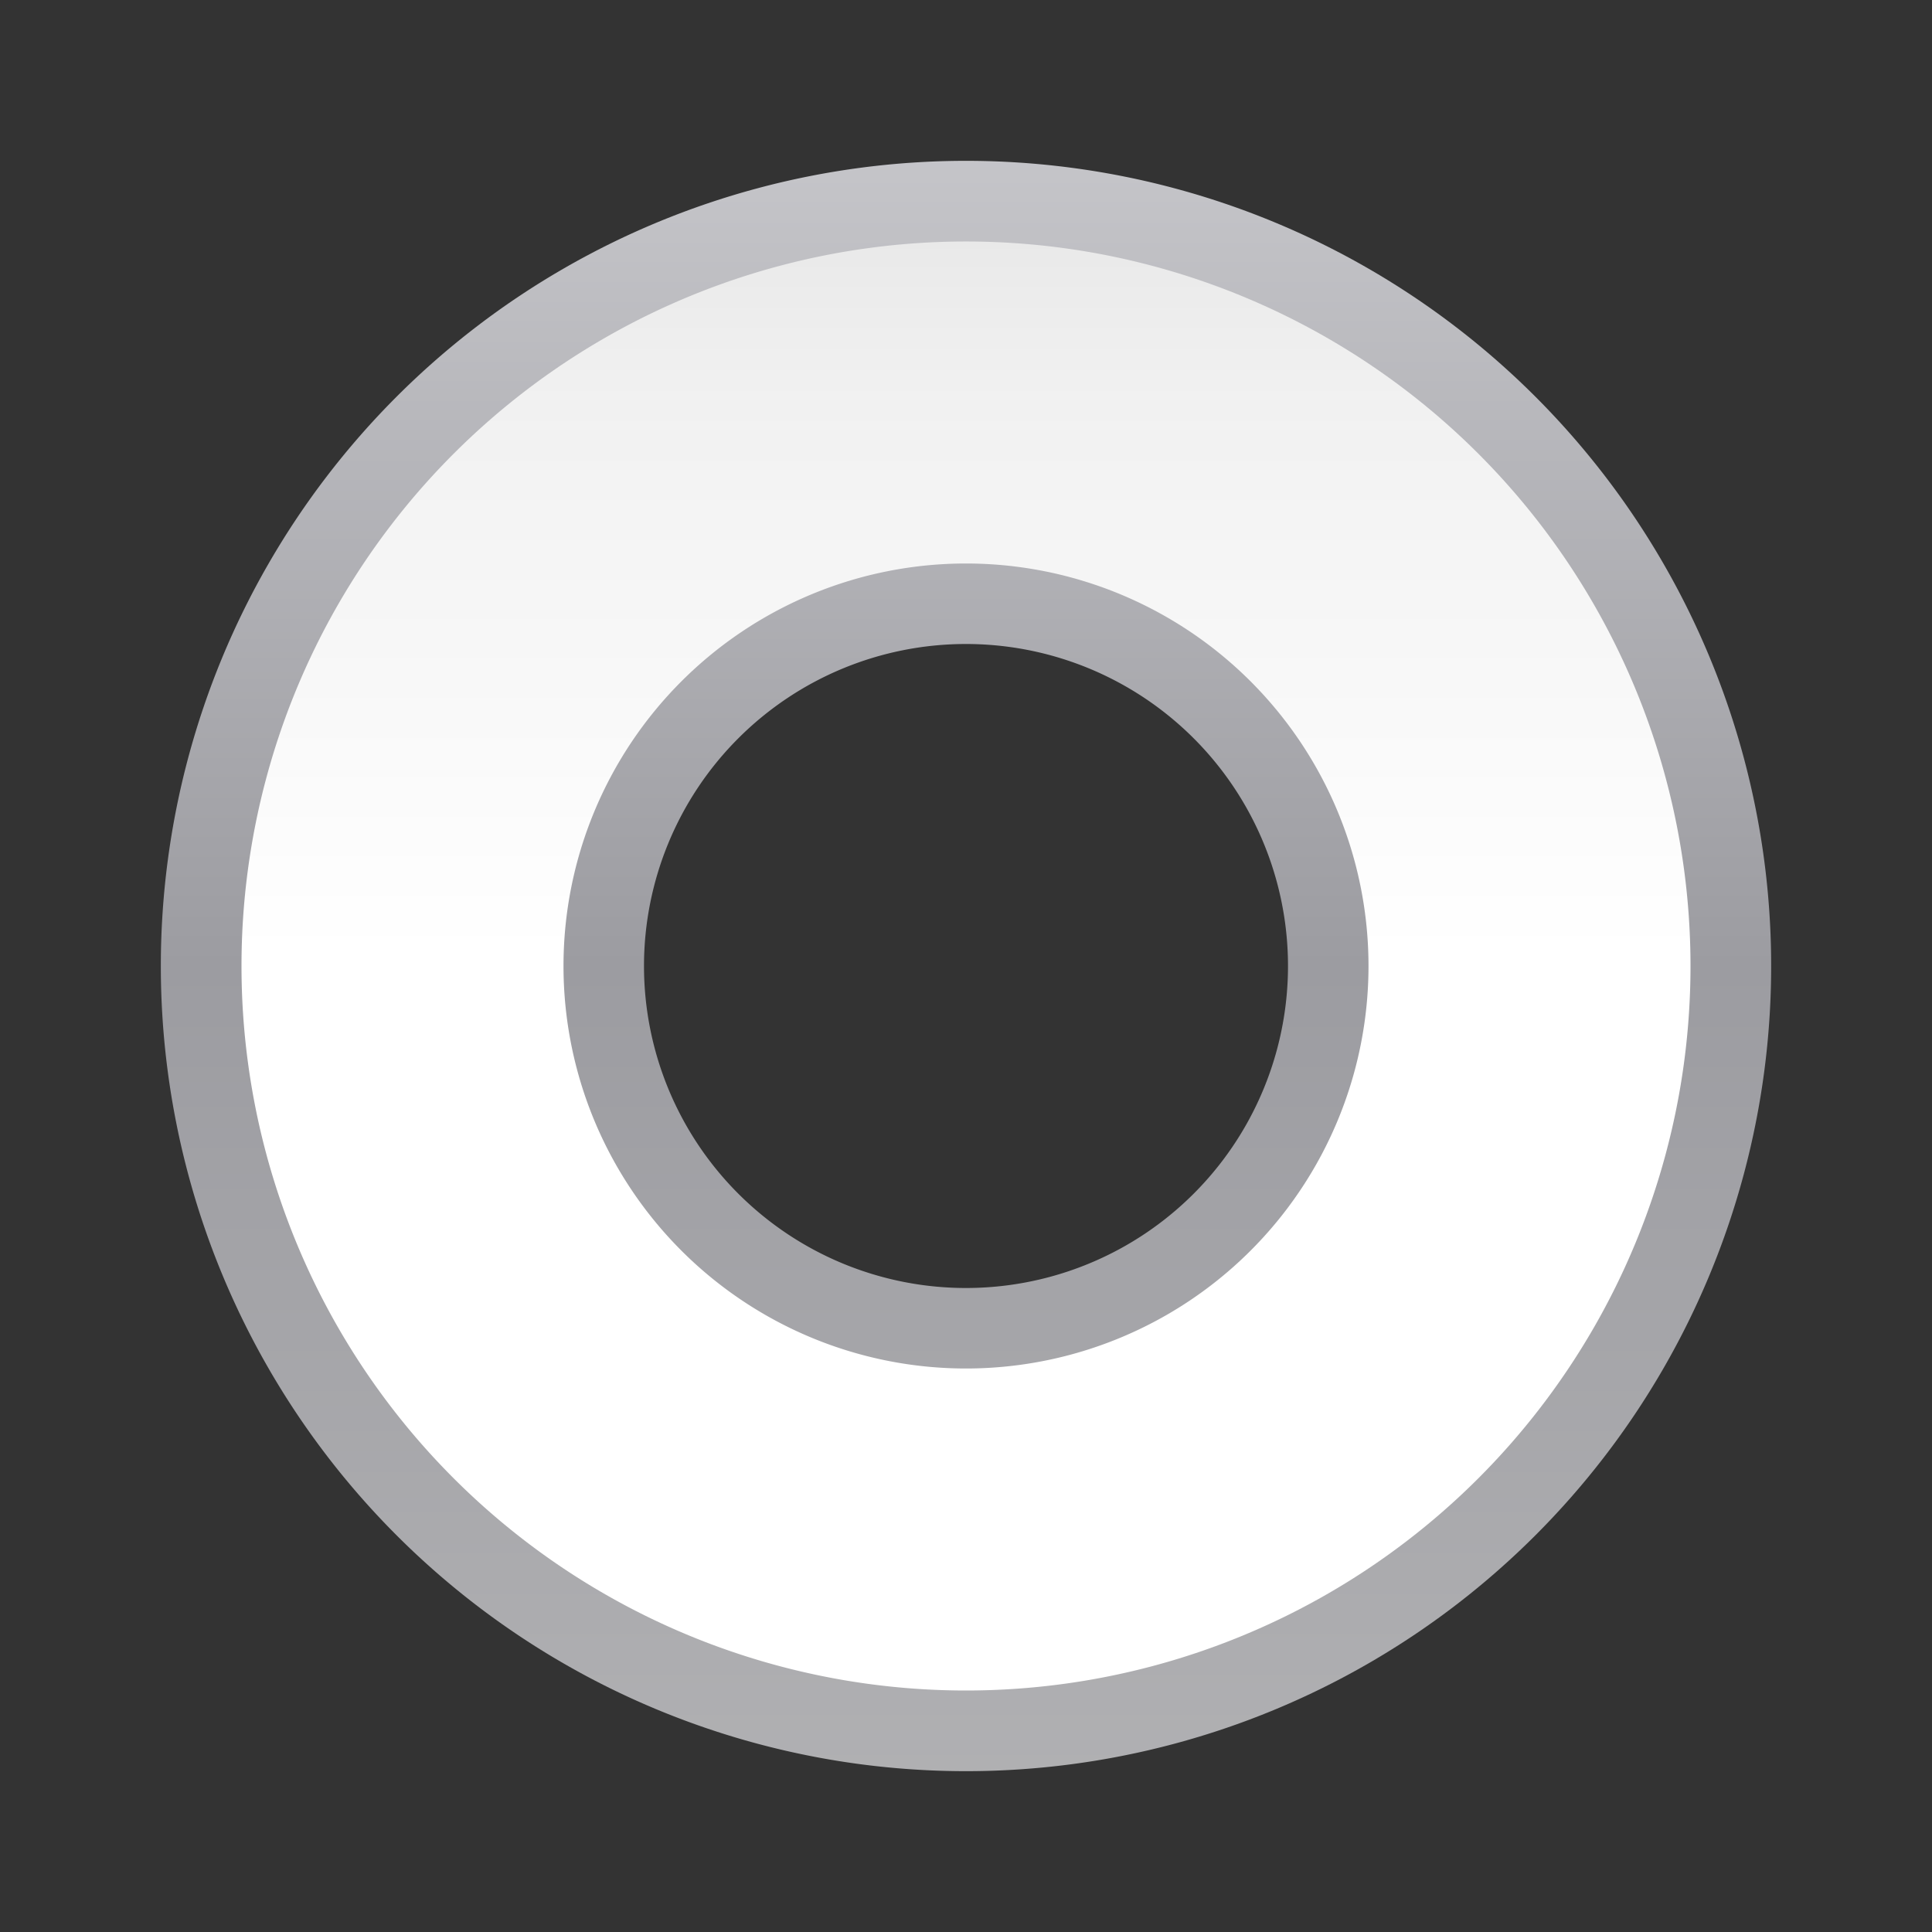<svg height="24" viewBox="0 0 24 24" width="24" xmlns="http://www.w3.org/2000/svg" xmlns:xlink="http://www.w3.org/1999/xlink"><rect x="0" y="0" width="24" height="24" fill="#333333" stroke="none"/><linearGradient id="a" gradientUnits="userSpaceOnUse" x1="12" x2="12" y1="22.856" y2="1.144"><stop offset="0" stop-color="#fff"/><stop offset=".506" stop-color="#fff"/><stop offset=".823" stop-color="#f1f1f1"/><stop offset=".906" stop-color="#eaeaea"/><stop offset="1" stop-color="#dfdfdf"/></linearGradient><linearGradient id="b" gradientUnits="userSpaceOnUse" x1="12" x2="12" y1="24.065" y2="-.065"><stop offset="0" stop-color="#b4b4b6"/><stop offset=".5" stop-color="#9c9ca1"/><stop offset="1" stop-color="#cdcdd1"/></linearGradient><path d="m12 1.998a10.001 10.001 0 0 0 -10.002 10.002 10.001 10.001 0 0 0 10.002 10.002 10.001 10.001 0 0 0 10.002-10.002 10.001 10.001 0 0 0 -10.002-10.002zm0 6.002a4 4 0 0 1 4 4 4 4 0 0 1 -4 4 4 4 0 0 1 -4-4 4 4 0 0 1 4-4z" fill="url(#b)"/><path d="m12 3a8.999 8.999 0 0 0 -9 9 8.999 8.999 0 0 0 9 9 8.999 8.999 0 0 0 9-9 8.999 8.999 0 0 0 -9-9zm0 4a5 5 0 0 1 5 5 5 5 0 0 1 -5 5 5 5 0 0 1 -5-5 5 5 0 0 1 5-5z" fill="url(#a)"/></svg>